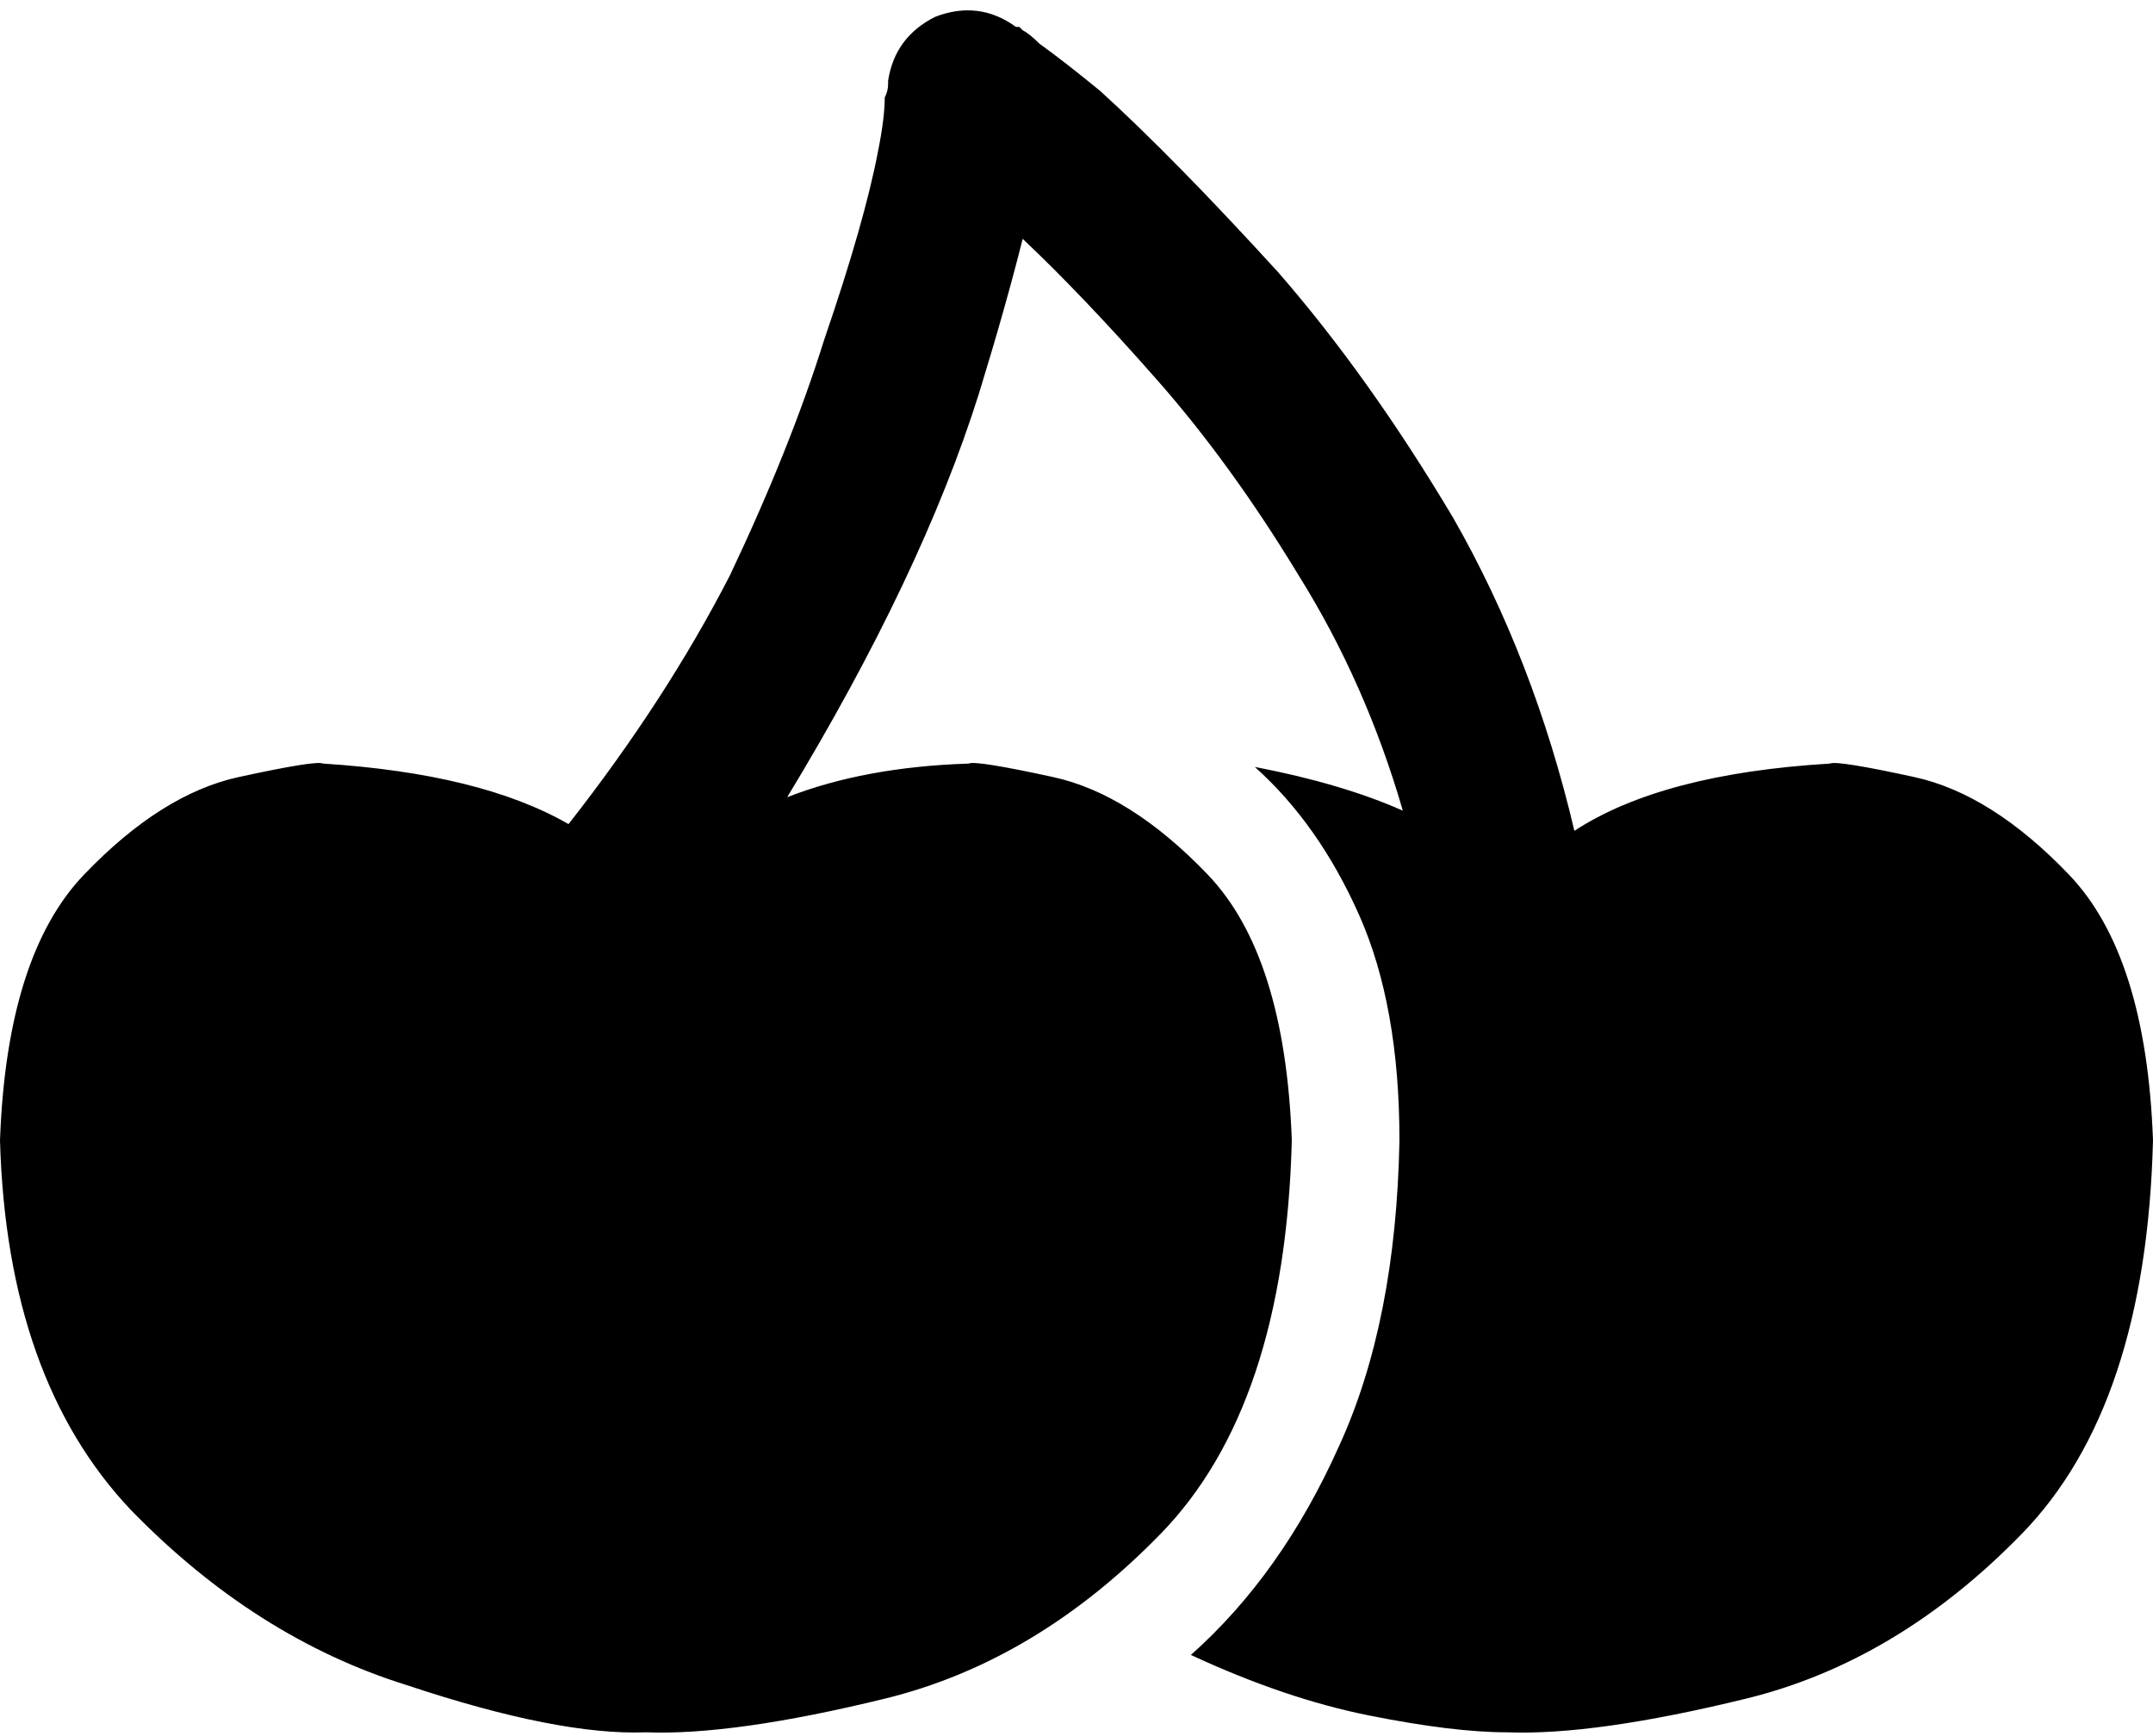 <svg xmlns="http://www.w3.org/2000/svg" viewBox="0 0 640 516">
  <path d="M 288 27 L 302 8 L 288 27 L 302 8 Q 291 0 278 5 Q 266 11 264 24 Q 264 24 264 24 Q 264 24 264 24 Q 264 24 264 24 L 264 24 L 264 24 L 264 25 L 264 25 Q 264 27 263 29 Q 263 35 261 45 Q 257 66 245 101 Q 235 133 217 171 Q 198 208 169 245 Q 143 230 96 227 Q 94 226 71 231 Q 48 236 25 260 Q 2 284 0 339 Q 2 410 39 449 Q 76 487 121 501 Q 166 516 192 515 Q 218 516 263 505 Q 308 494 345 456 Q 382 418 384 339 Q 382 284 359 260 Q 336 236 313 231 Q 290 226 288 227 Q 257 228 234 237 Q 274 171 291 117 Q 299 91 304 71 Q 322 88 344 113 Q 366 138 386 171 Q 406 203 417 241 Q 399 233 373 228 Q 392 245 404 272 Q 416 299 416 339 Q 415 393 398 430 Q 381 468 354 492 Q 382 505 407 510 Q 432 515 448 515 Q 474 516 519 505 Q 564 494 601 456 Q 638 418 640 339 Q 638 284 615 260 Q 592 236 569 231 Q 546 226 544 227 Q 494 230 468 247 Q 456 196 432 154 Q 407 112 380 81 Q 349 47 327 27 Q 316 18 309 13 Q 306 10 304 9 Q 304 9 303 8 Q 303 8 303 8 L 302 8 L 302 8 L 302 8 L 302 8 Q 302 8 302 8 Q 302 8 302 8 Q 302 8 302 8 Q 302 8 302 8 L 288 27 L 288 27 Z" />
</svg>
